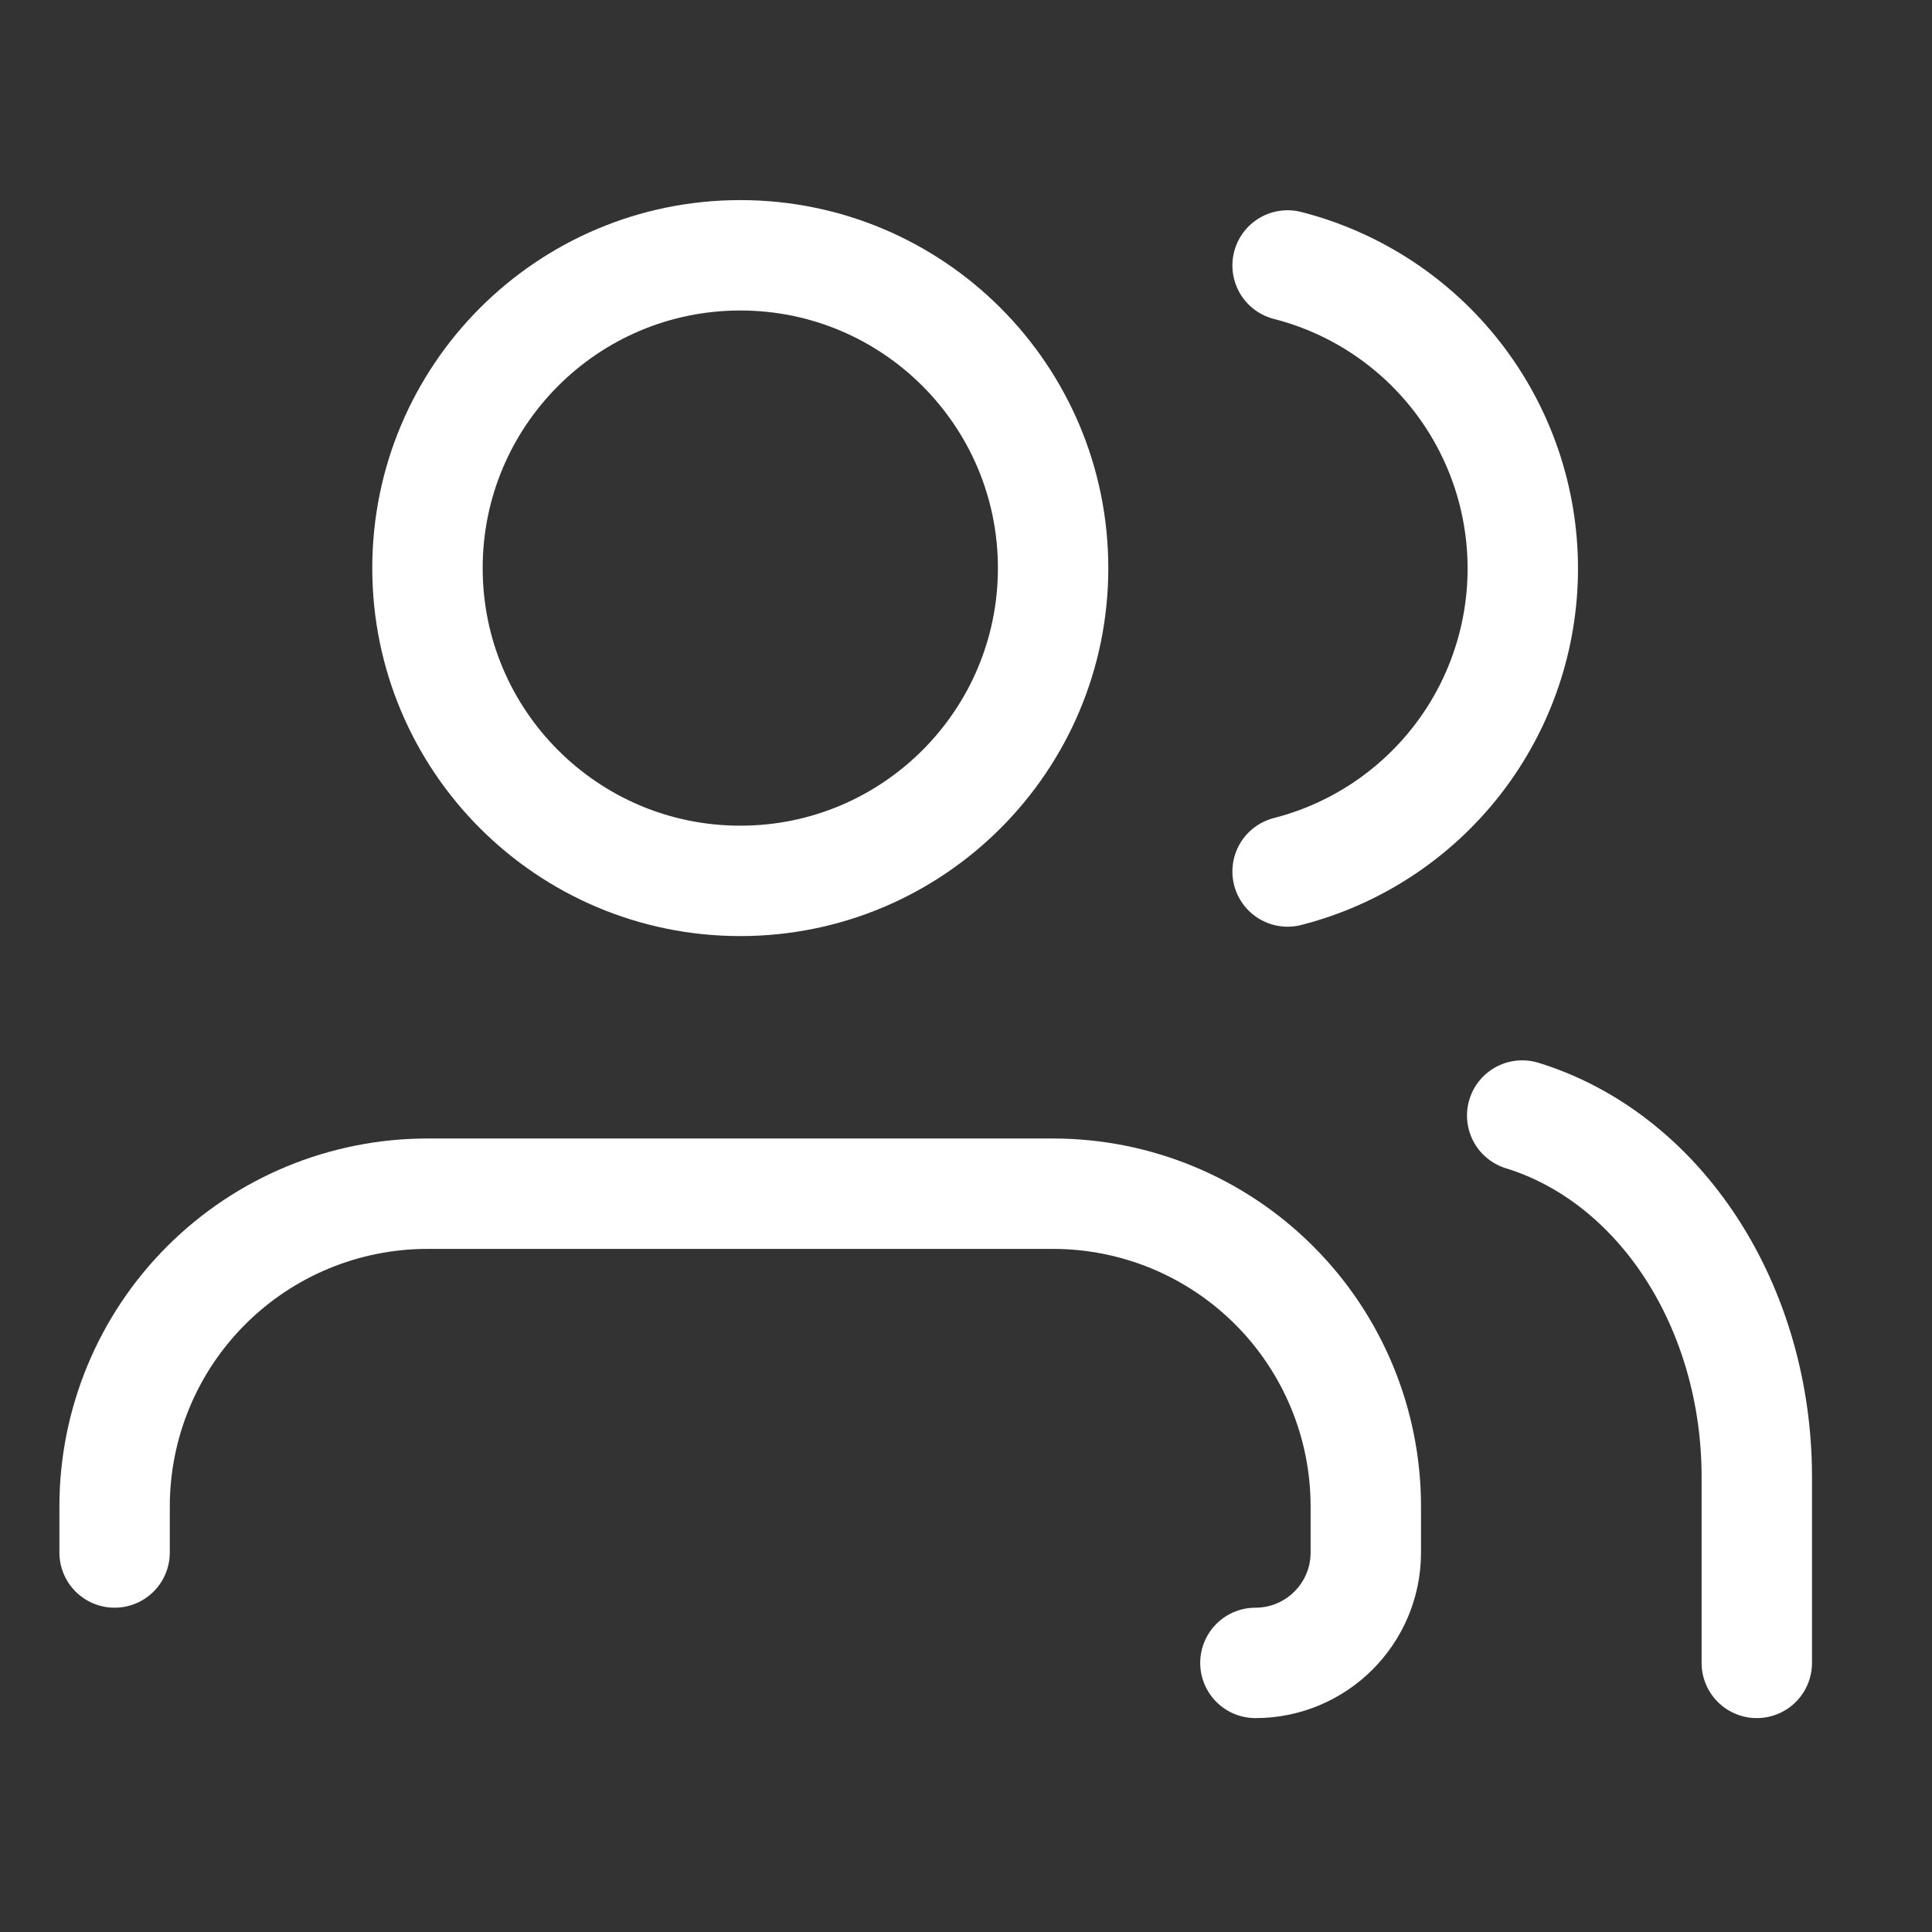 <svg width="35" height="35" viewBox="0 0 35 35" fill="none" xmlns="http://www.w3.org/2000/svg">
<rect x="0" y="0" width="35" height="35" fill="#333333" stroke="none"/>
<path d="M22.743 30.125C23.847 30.125 24.743 29.23 24.743 28.125V27.292C24.743 25.789 24.146 24.347 23.083 23.285C22.02 22.222 20.579 21.625 19.076 21.625H7.743C6.24 21.625 4.799 22.222 3.736 23.285C2.673 24.347 2.076 25.789 2.076 27.292V28.125" stroke="white" stroke-width="2" stroke-linecap="round" stroke-linejoin="bevel"/>
<path d="M13.411 15.958C16.54 15.958 19.078 13.421 19.078 10.292C19.078 7.162 16.54 4.625 13.411 4.625C10.281 4.625 7.744 7.162 7.744 10.292C7.744 13.421 10.281 15.958 13.411 15.958Z" stroke="white" stroke-width="2" stroke-linecap="round" stroke-linejoin="round"/>
<path d="M31.826 30.125V26.746C31.825 25.249 31.407 23.795 30.638 22.611C29.869 21.428 28.792 20.583 27.576 20.209" stroke="white" stroke-width="2" stroke-linecap="round" stroke-linejoin="round"/>
<path d="M23.326 4.809C24.545 5.121 25.625 5.83 26.397 6.824C27.169 7.818 27.587 9.04 27.587 10.299C27.587 11.557 27.169 12.779 26.397 13.773C25.625 14.767 24.545 15.476 23.326 15.788" stroke="white" stroke-width="2" stroke-linecap="round" stroke-linejoin="round"/>
</svg>
